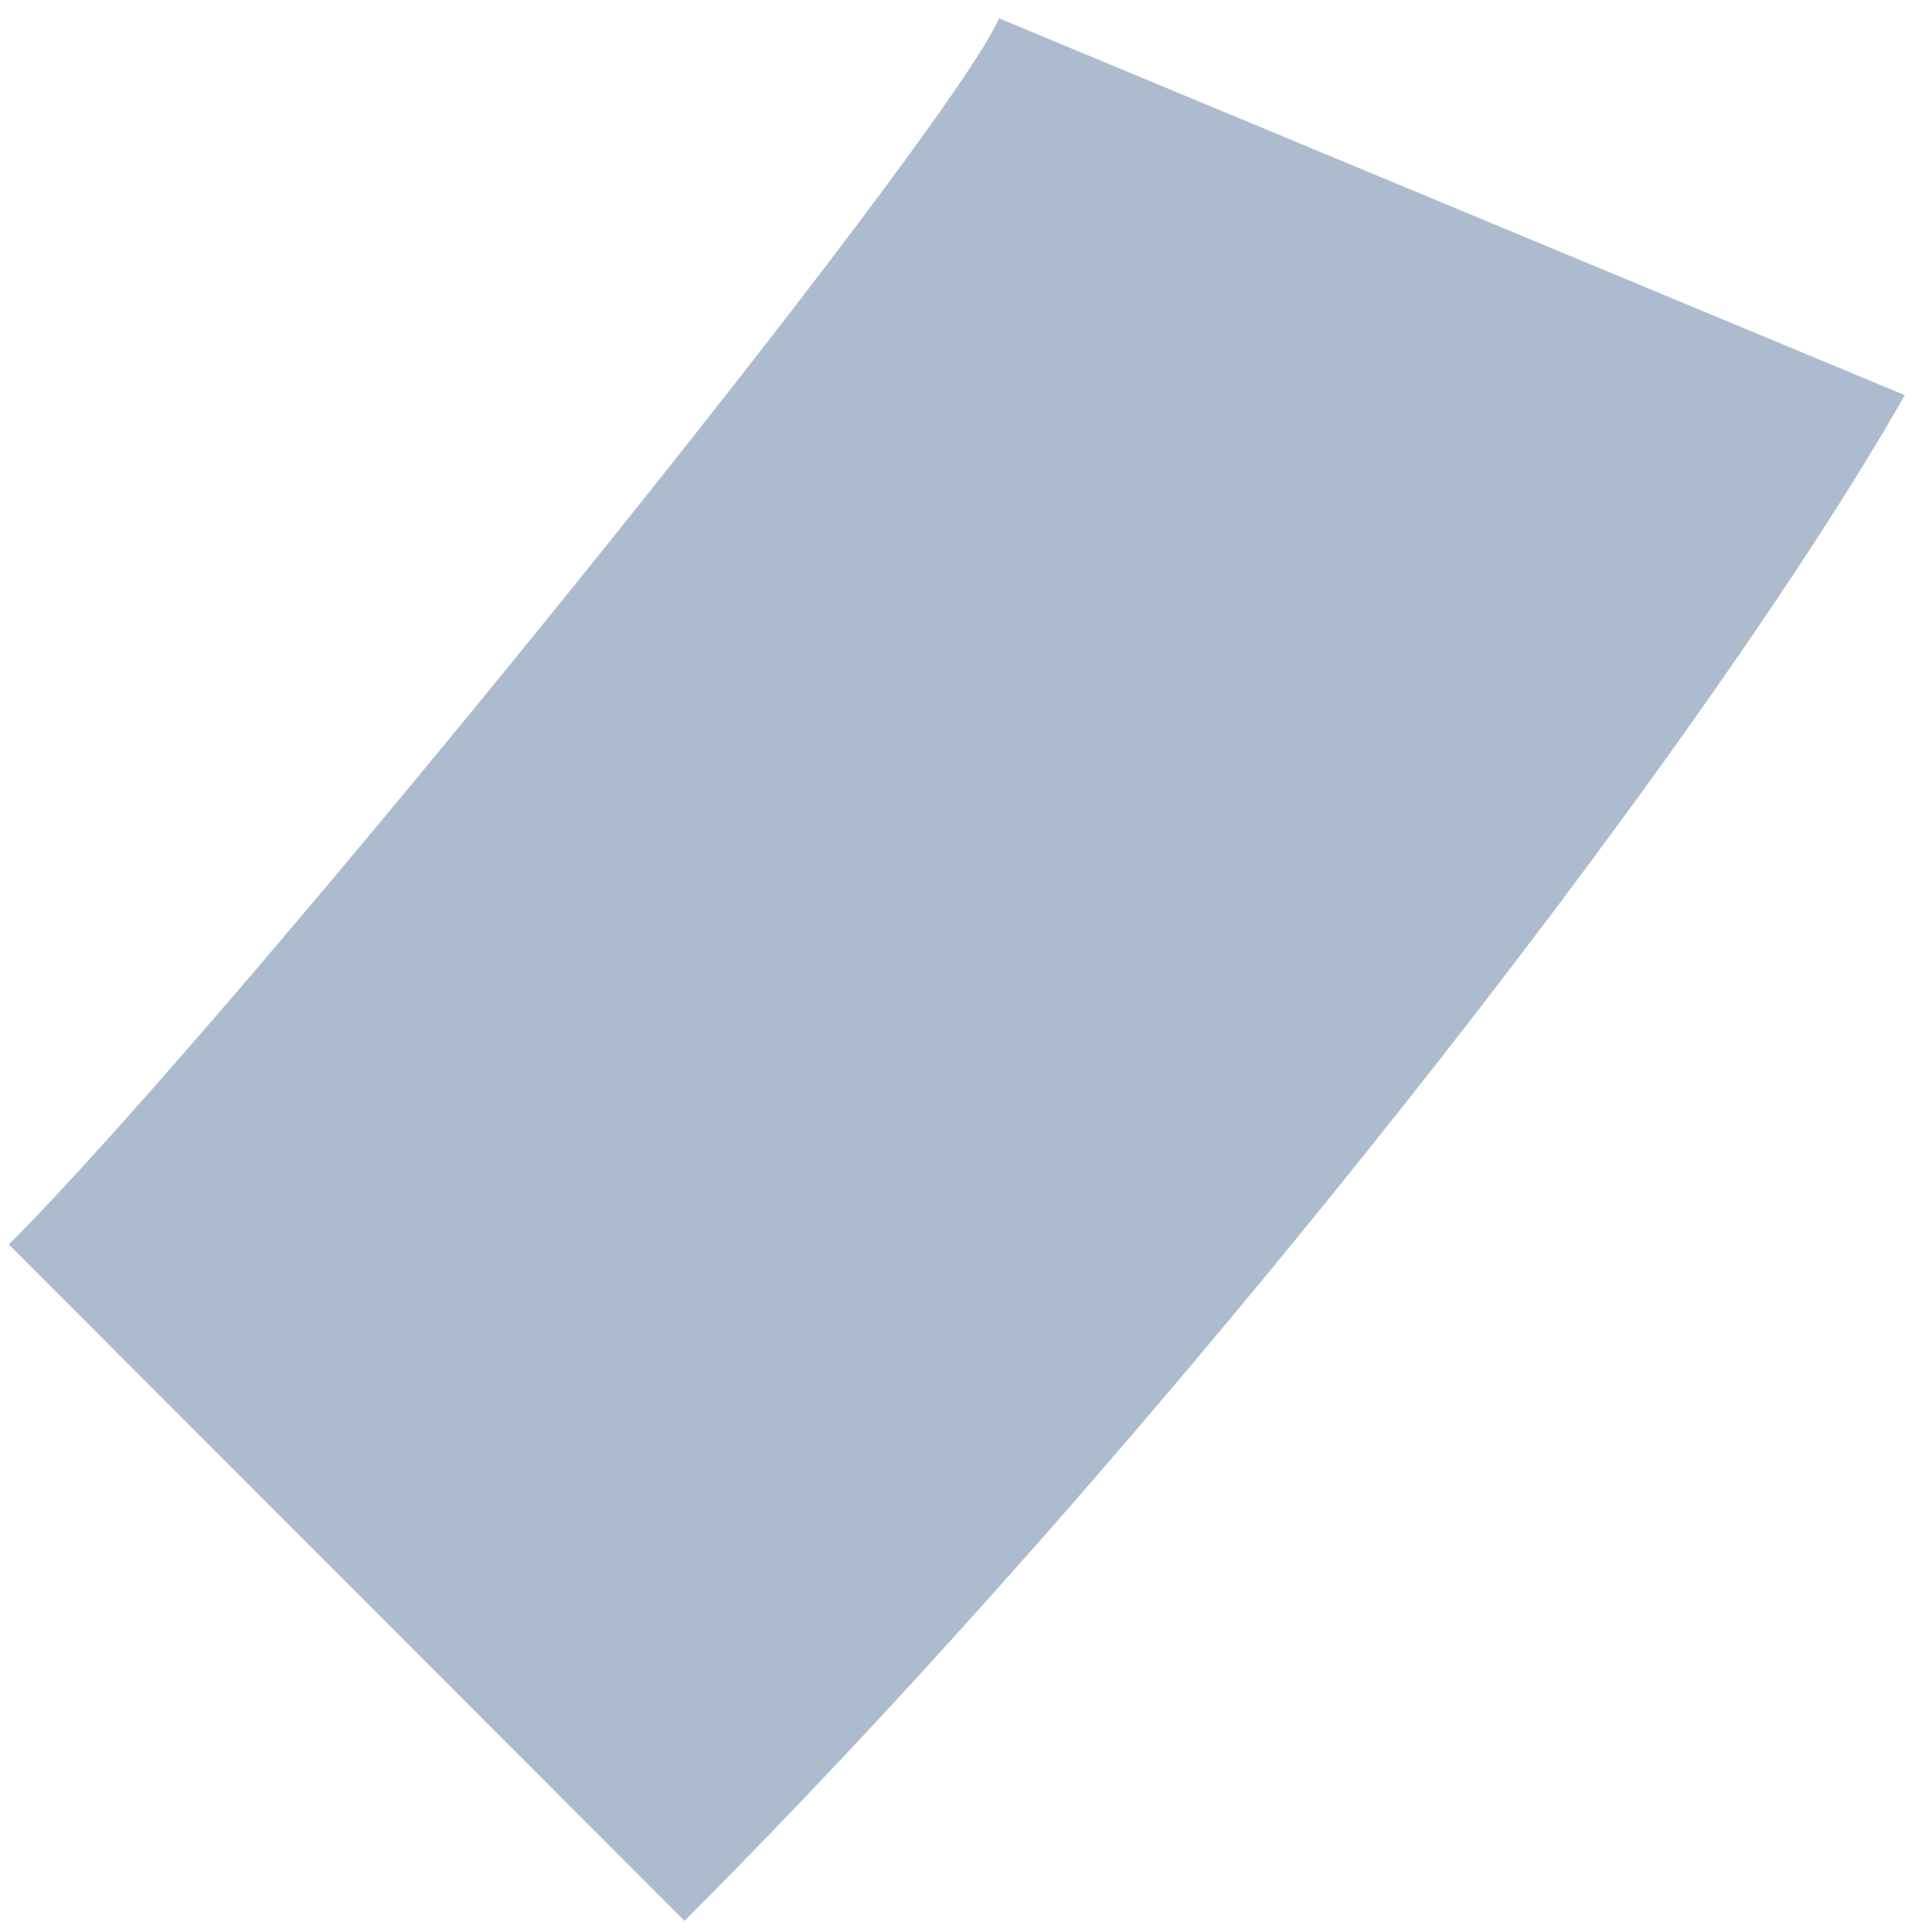 <svg width="97" height="98" viewBox="0 0 97 98" fill="none" xmlns="http://www.w3.org/2000/svg">
<path d="M0.447 63.13L34.724 97.442C59.132 73.059 86.373 38.071 96.635 20.045L50.683 0.93C48.135 6.869 12.12 51.469 0.447 63.13Z" fill="#ACBCCE"/>
</svg>
